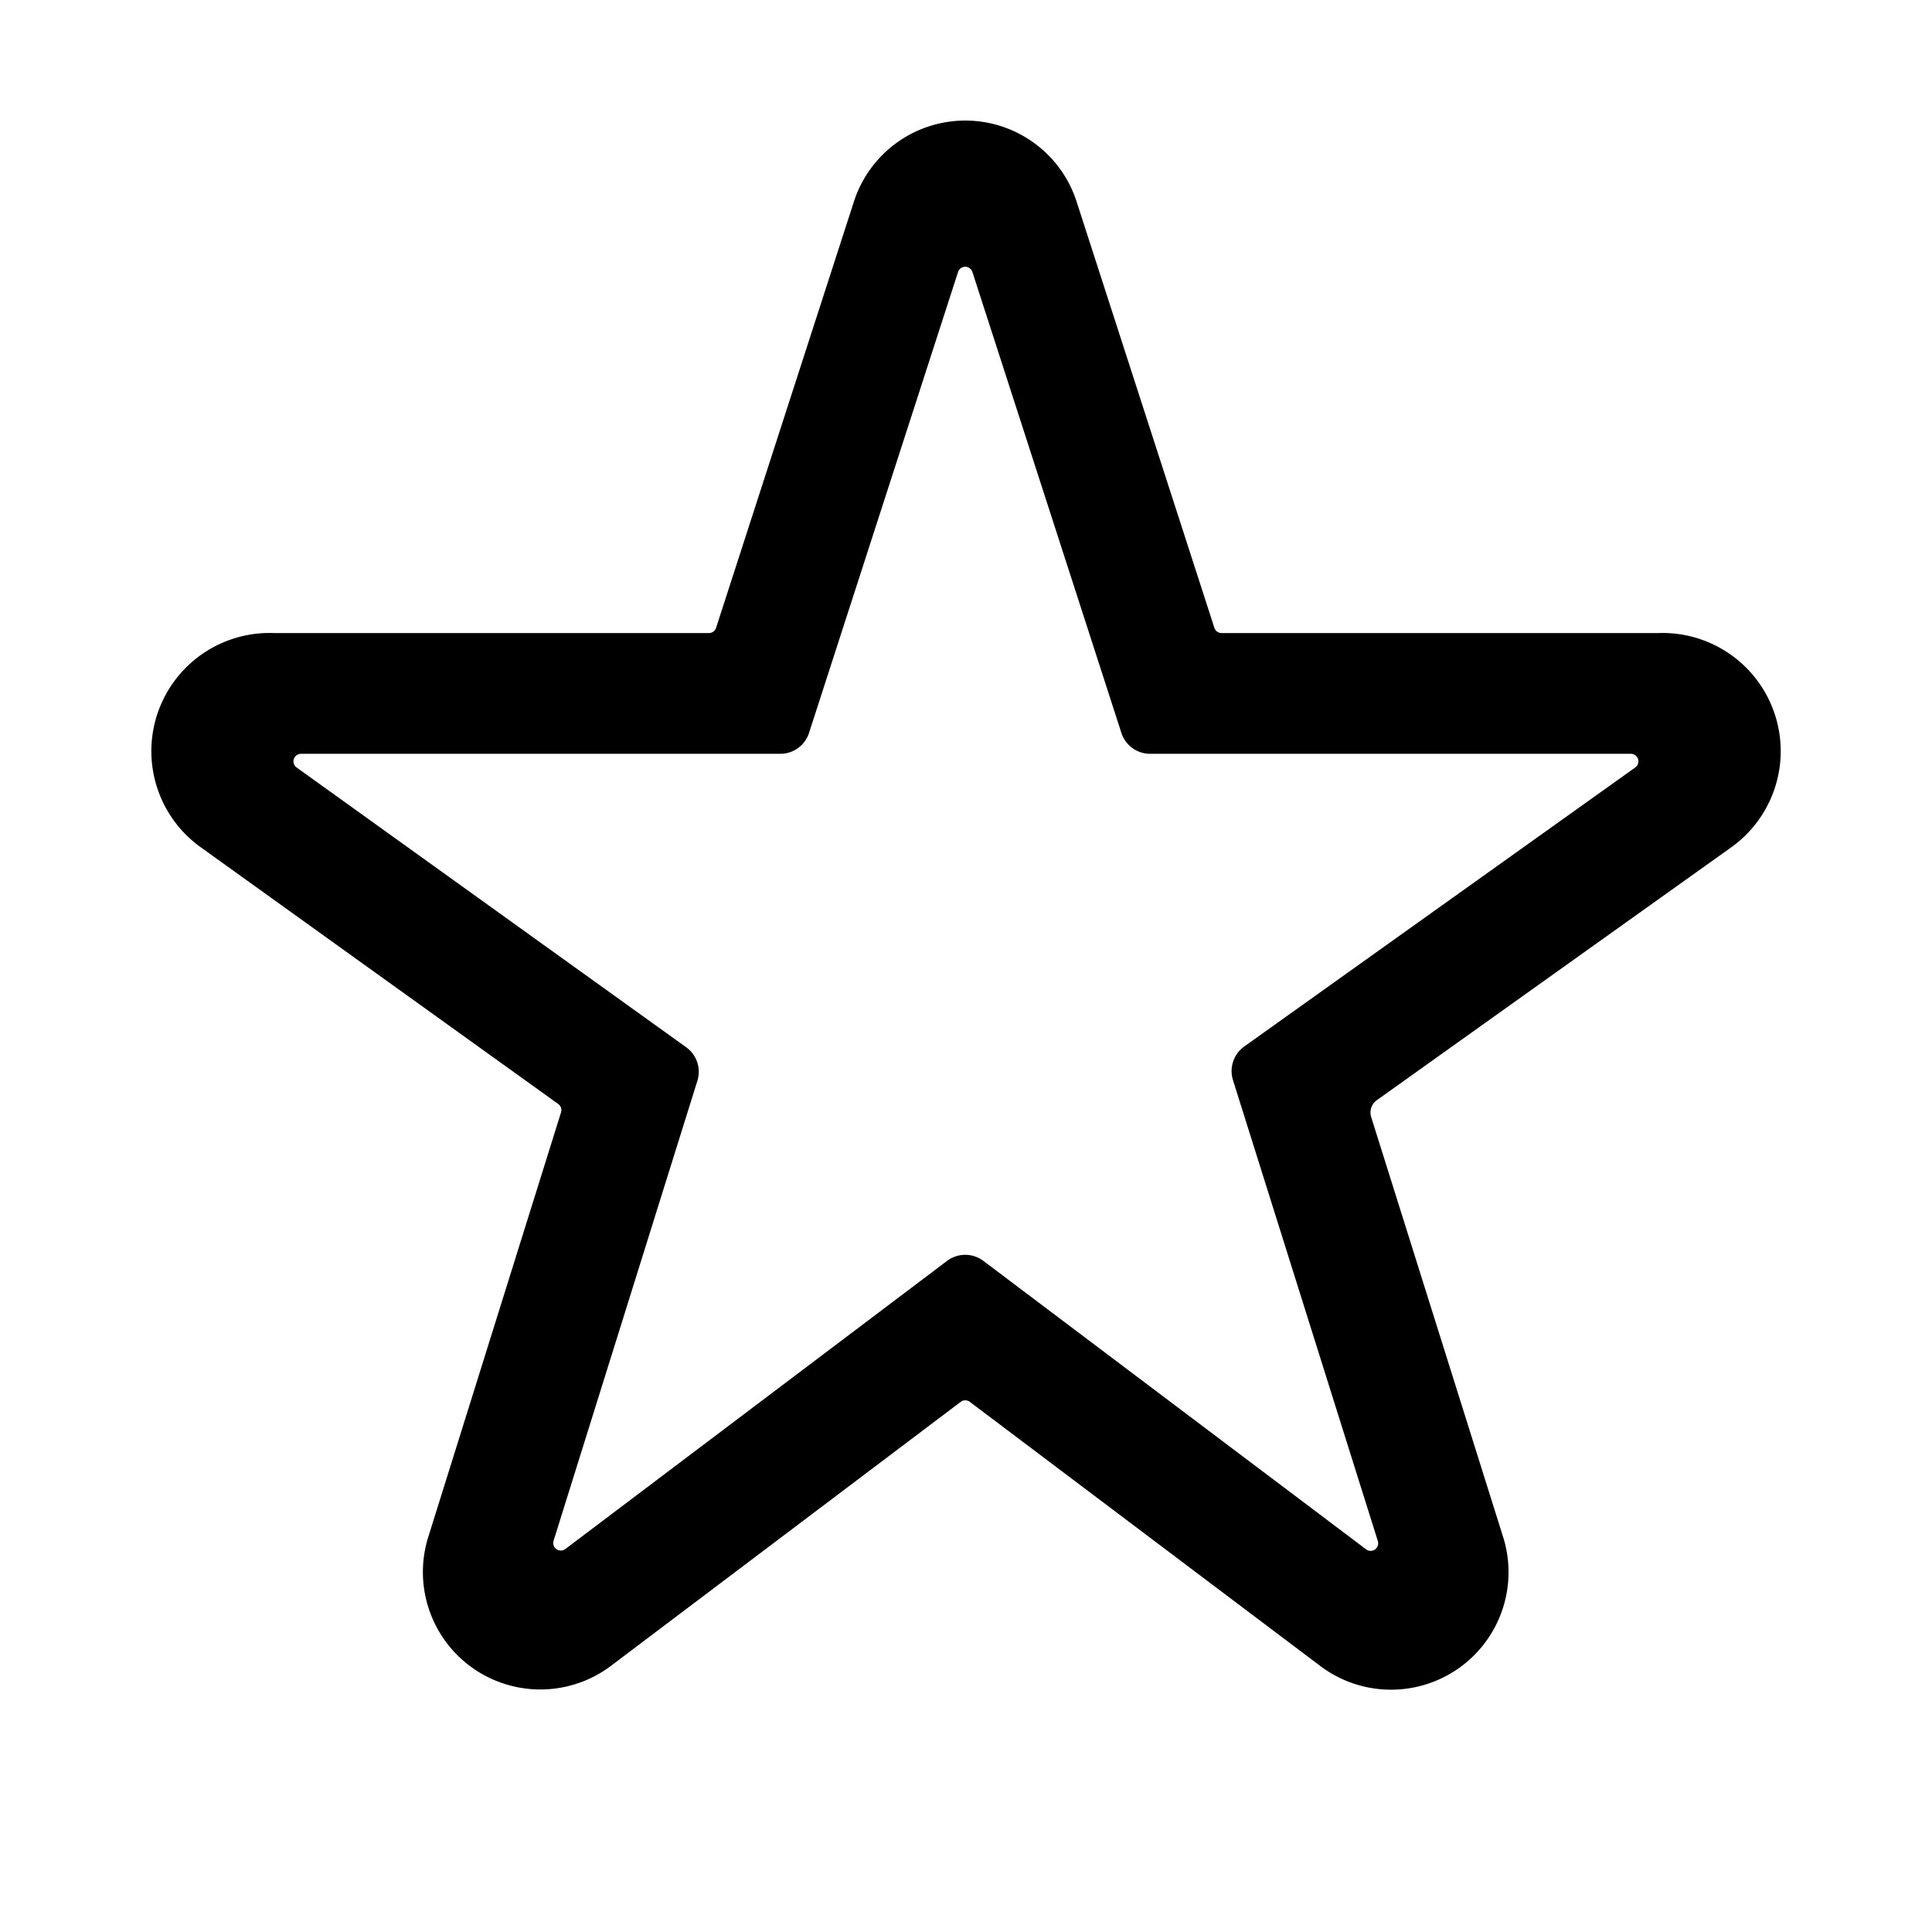 <svg id="Layer_1" data-name="Layer 1" xmlns="http://www.w3.org/2000/svg" width="64" height="64" viewBox="0 0 64 64"><defs><style>.cls-1{fill-rule:evenodd}</style></defs><title>Icons 100</title><path class="cls-1" d="M45.608 36.446a.5.5 0 0 0-.186.557l4.361 13.88a3.892 3.892 0 0 1-6 4.34l-11.657-8.785a.25.25 0 0 0-.301 0l-11.619 8.77a3.89 3.89 0 0 1-5.998-4.36l4.377-13.999a.25.25 0 0 0-.093-.278l-11.85-8.51a3.915 3.915 0 0 1 2.434-7.09h14.407a.25.25 0 0 0 .238-.173l4.56-14.101a3.876 3.876 0 0 1 7.39.005l4.557 14.096a.25.25 0 0 0 .238.173h14.46a3.915 3.915 0 0 1 2.43 7.093zm8.417-11.475H38.1a1 1 0 0 1-.952-.692l-4.936-15.27a.25.25 0 0 0-.475 0L26.8 24.279a1 1 0 0 1-.951.692H9.972a.25.25 0 0 0-.146.453l12.905 9.268a1 1 0 0 1 .371 1.11l-4.764 15.237a.25.25 0 0 0 .39.274l12.644-9.544a1 1 0 0 1 1.204 0l12.678 9.555a.25.25 0 0 0 .389-.274l-4.799-15.27a1 1 0 0 1 .374-1.114l12.952-9.242a.25.25 0 0 0-.145-.453z"/></svg>
